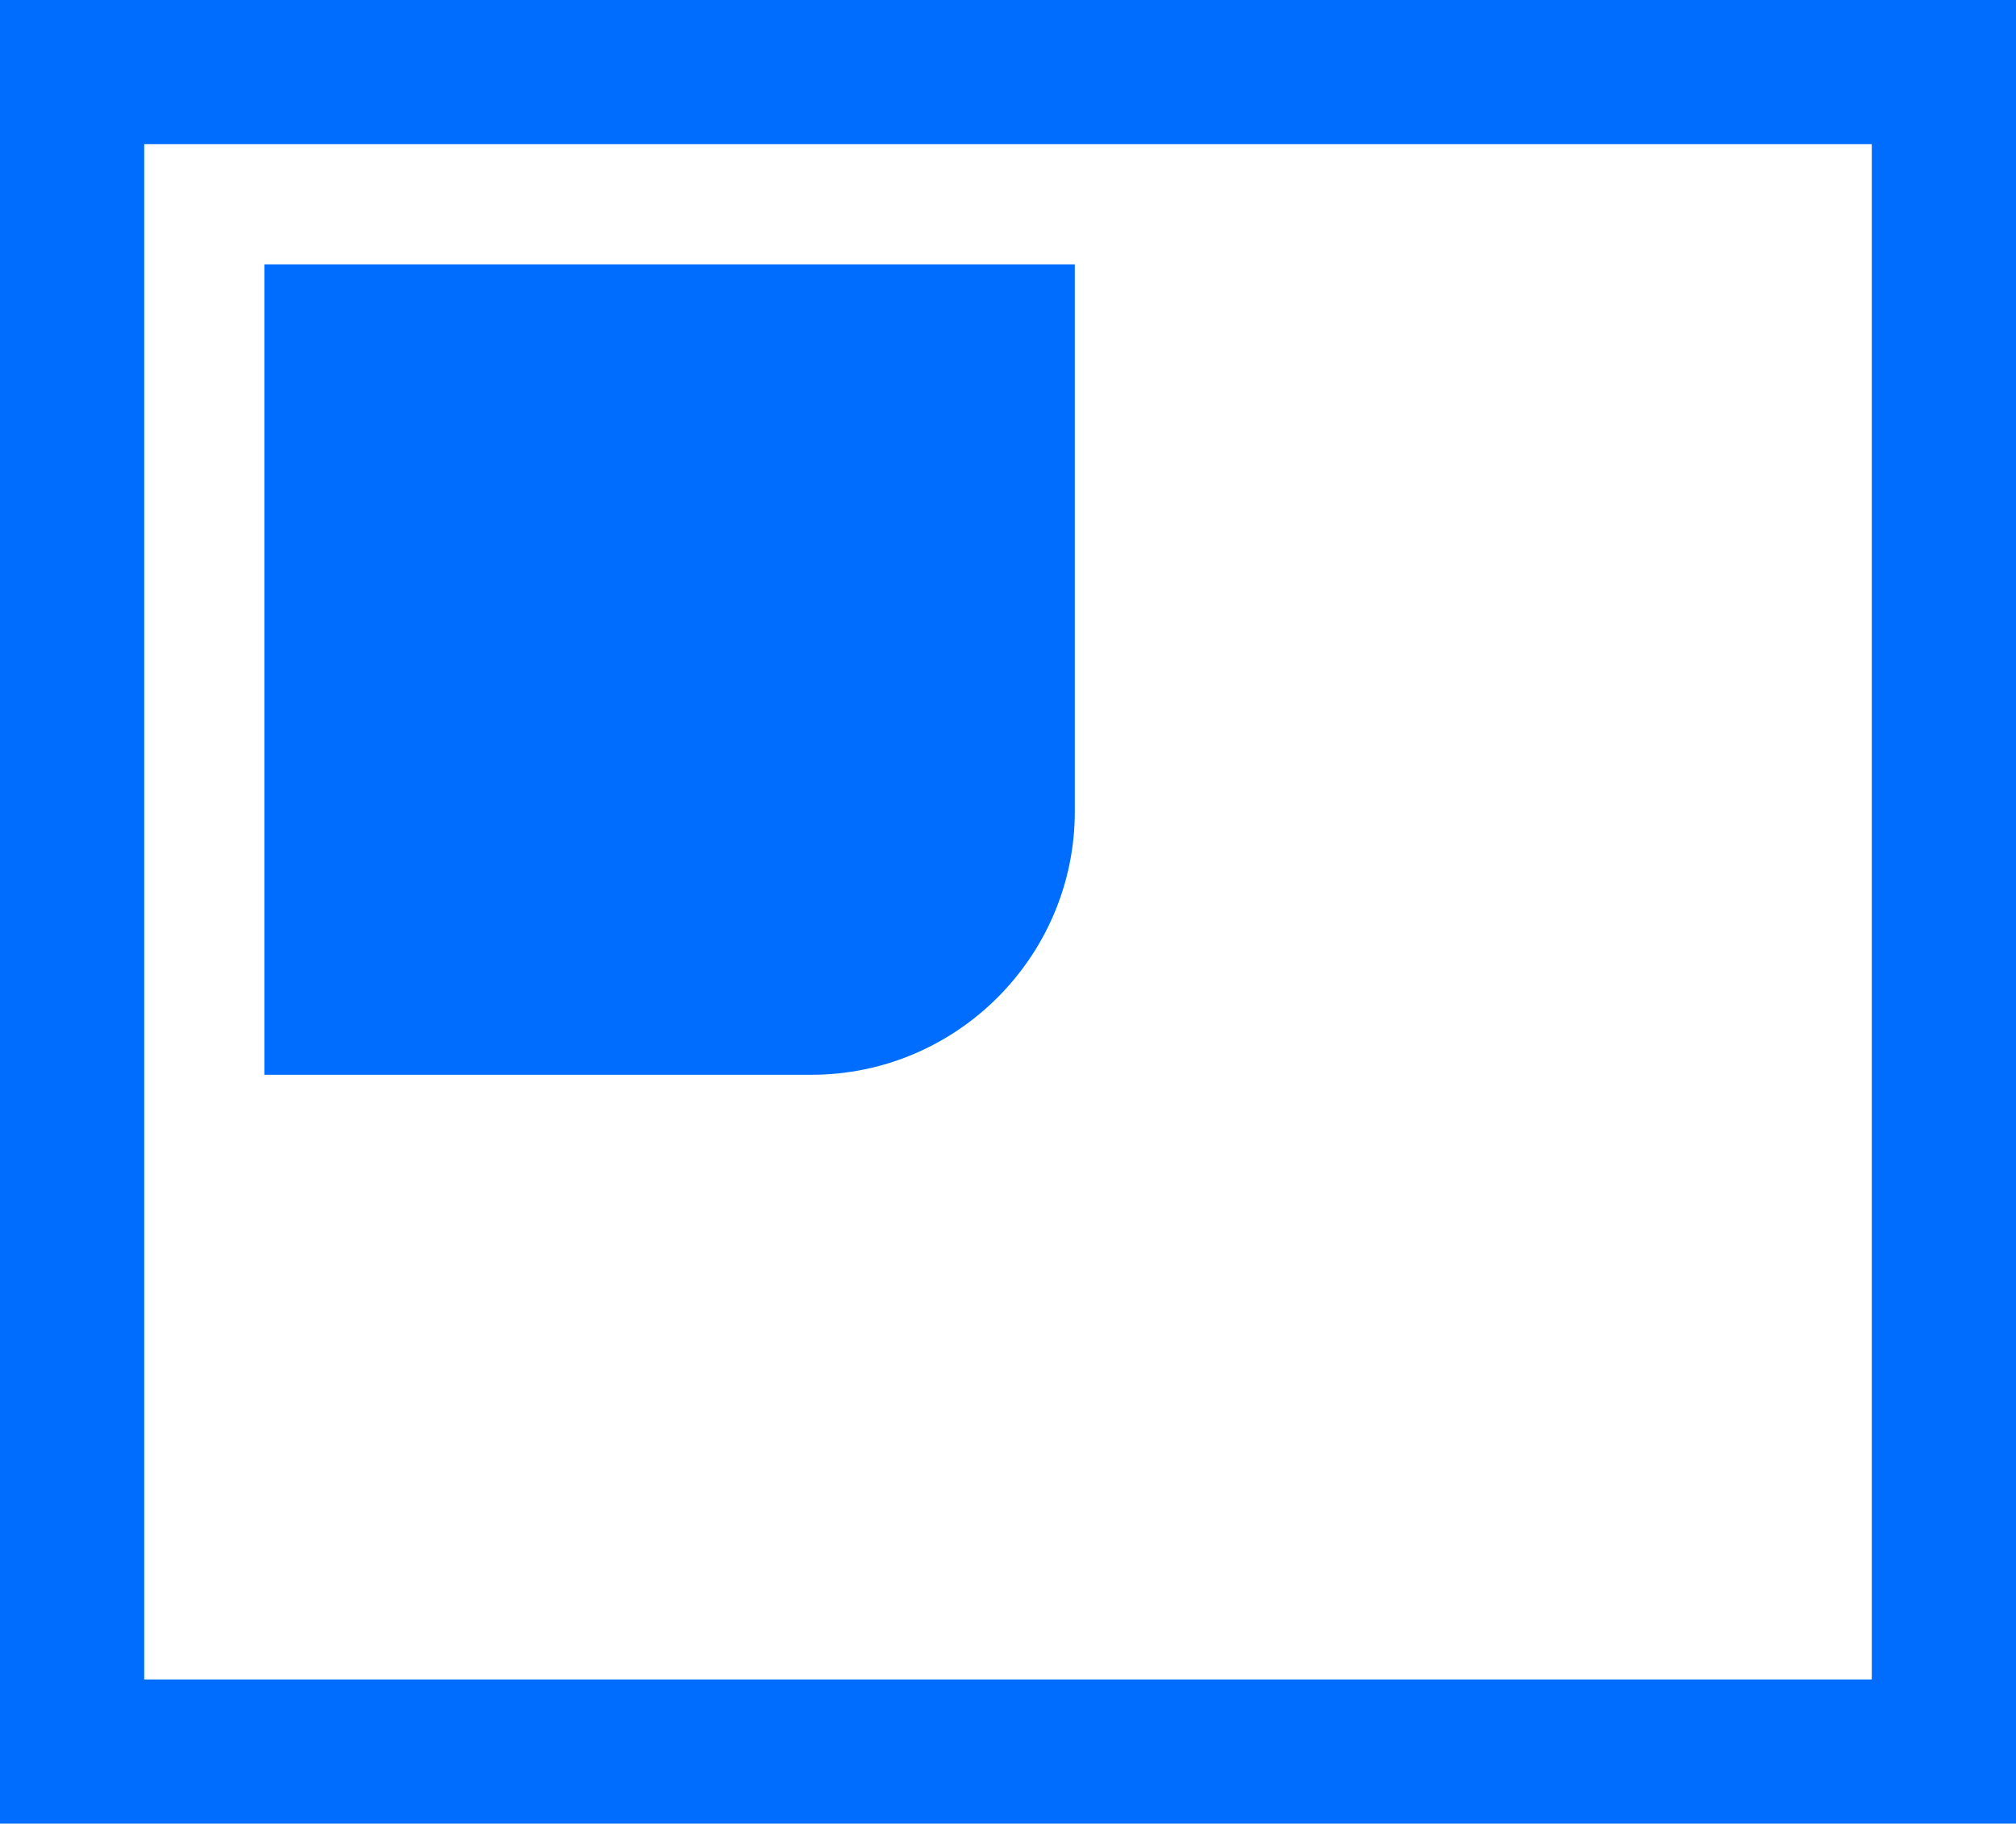 <?xml version="1.0" encoding="UTF-8"?><svg id="Capa_2" xmlns="http://www.w3.org/2000/svg" viewBox="0 0 20.97 18.97"><defs><style>.cls-1{fill:#006dff;}.cls-2{fill:none;stroke:#006dff;stroke-linecap:round;stroke-miterlimit:10;stroke-width:1.5px;}</style></defs><g id="Capa_1-2"><g><polygon class="cls-2" points="20.13 18.22 .75 18.22 .75 .75 20.22 .75 20.22 18.22 20.13 18.22"/><path class="cls-1" d="M2.75,2.75H11.18v5.69c0,1.51-1.23,2.74-2.74,2.74H2.75V2.75h0Z"/></g></g></svg>